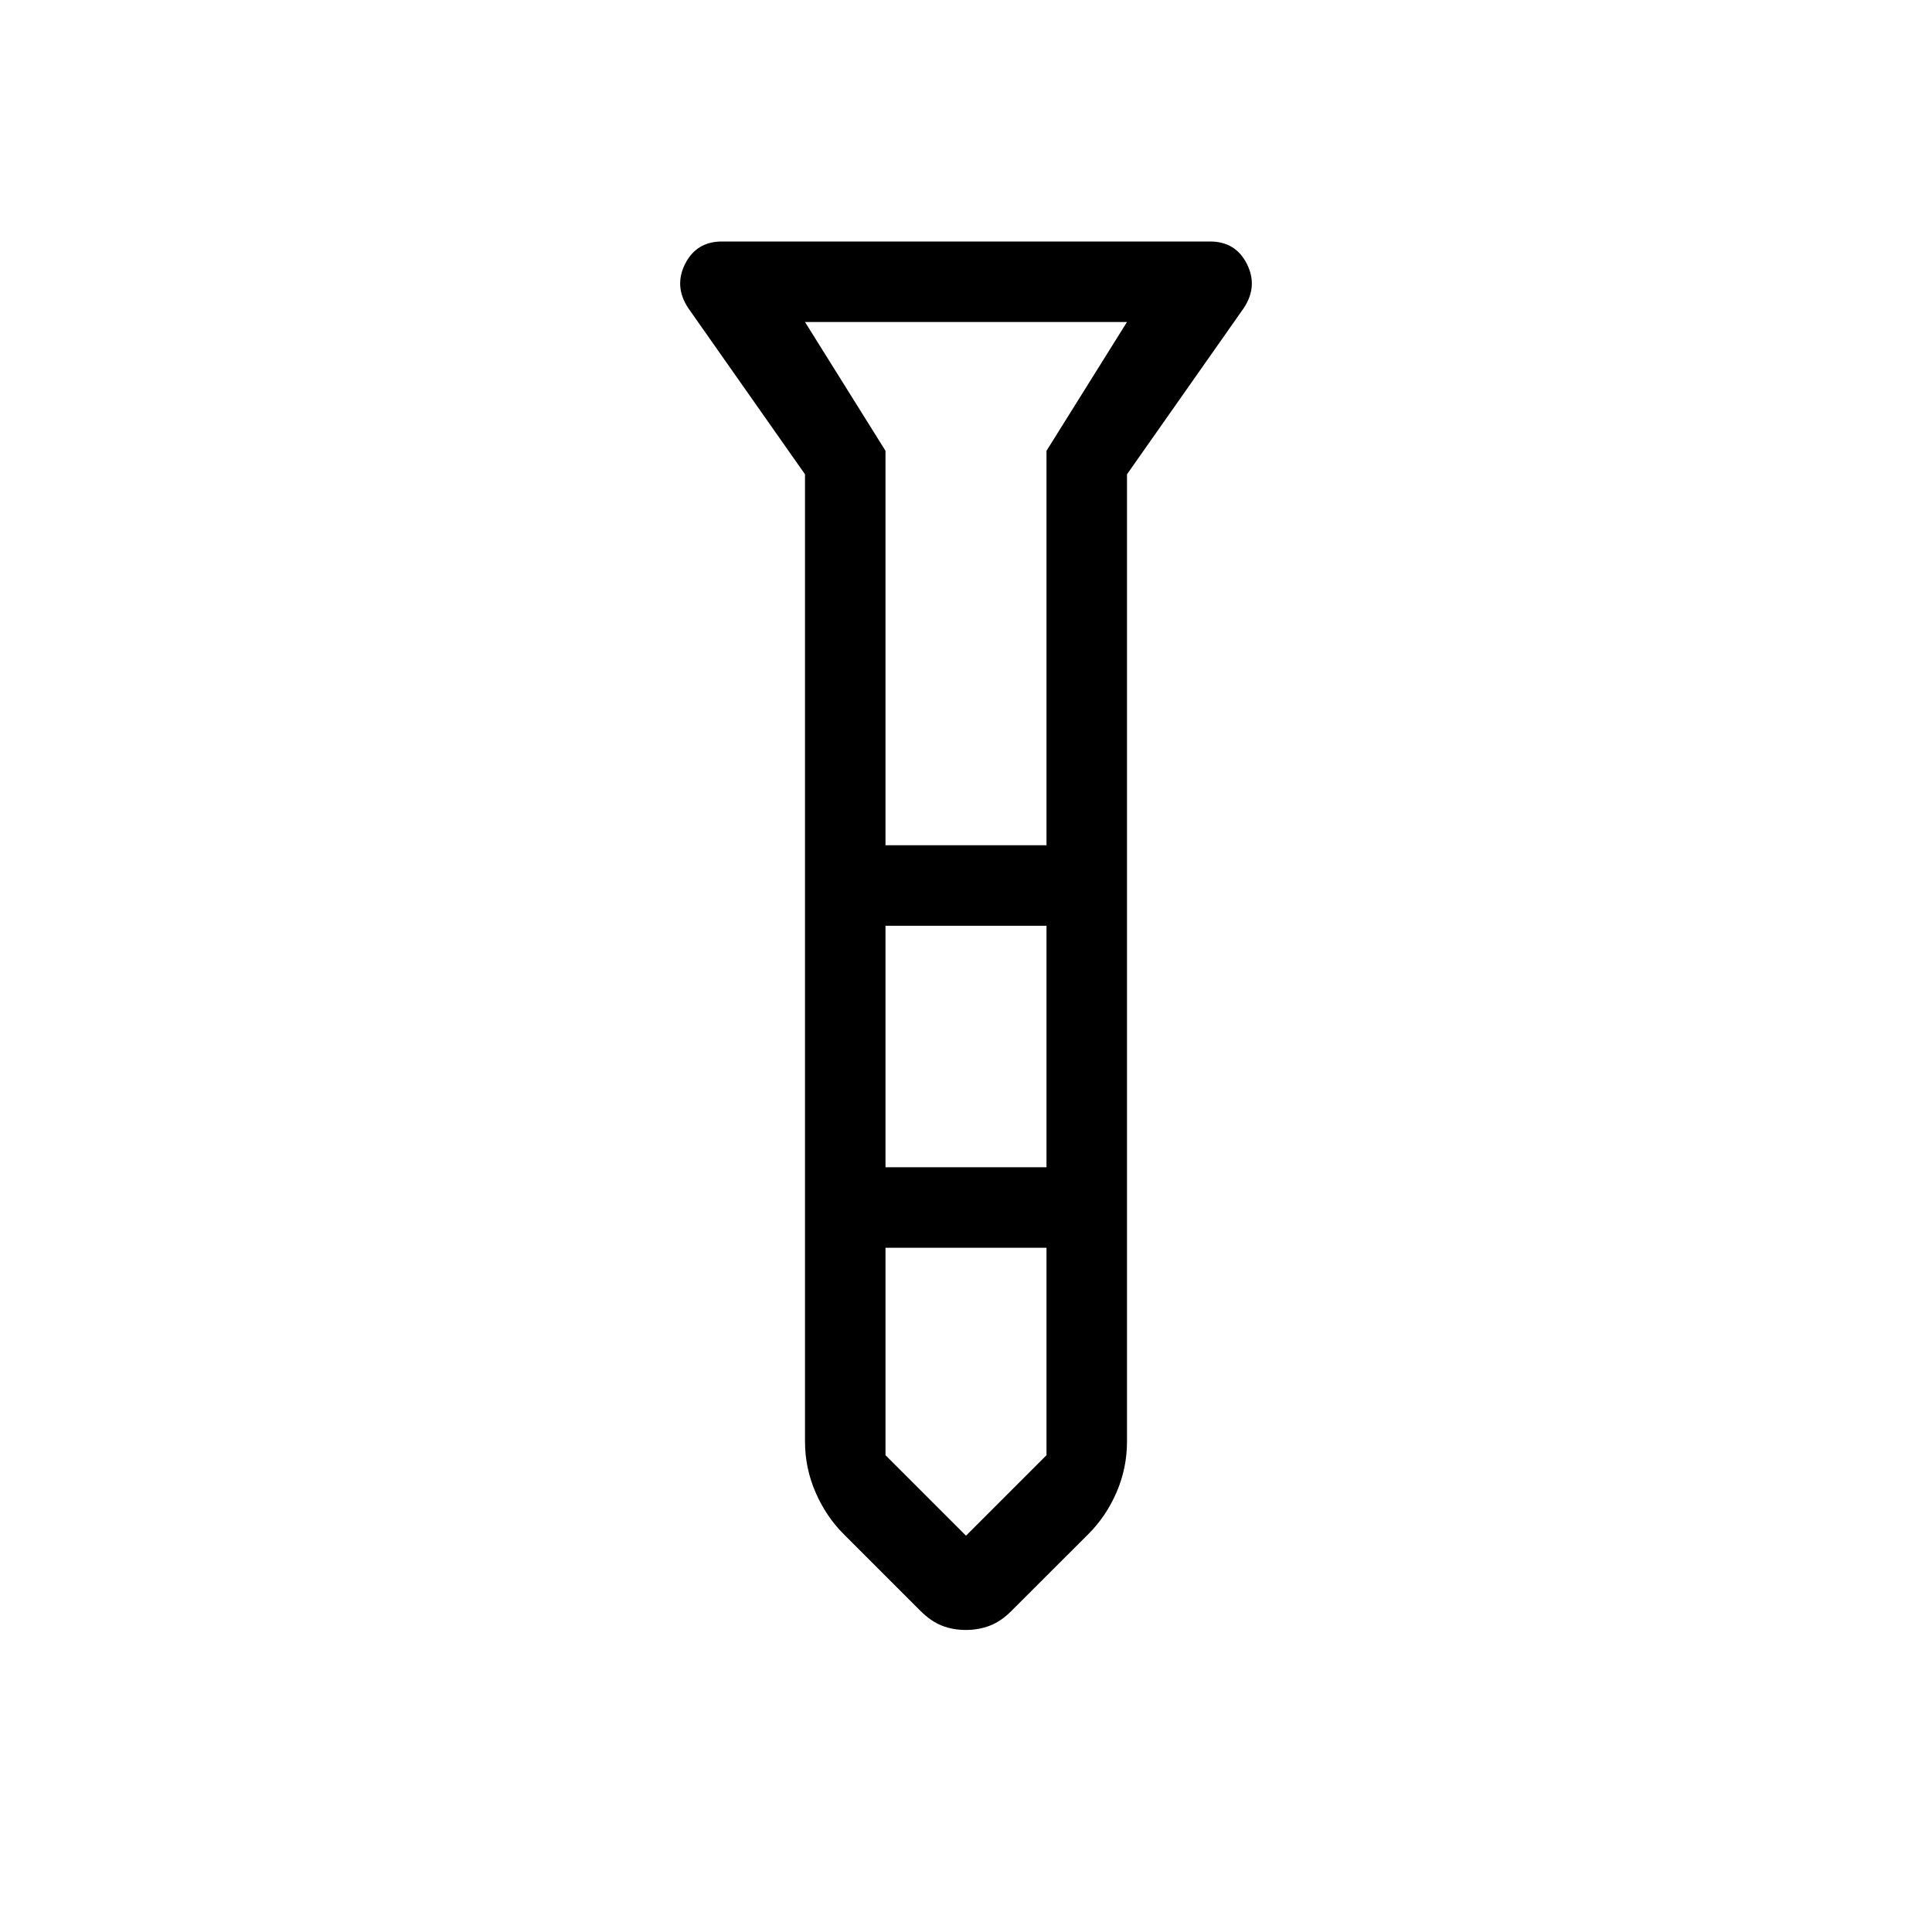 <svg xmlns="http://www.w3.org/2000/svg" width="3em" height="3em" viewBox="0 0 24 24"><path fill="currentColor" d="M11.998 20.248q-.16 0-.296-.053t-.267-.183l-.956-.956q-.217-.217-.348-.518T10 17.906V5.892L8.548 3.825q-.177-.27-.037-.547Q8.651 3 8.969 3h6.062q.318 0 .458.278t-.037.547L14 5.892v12.014q0 .332-.13.632t-.349.518l-.956.955q-.13.131-.27.184q-.139.053-.298.053M11 10.5h2V5.6L14 4h-4l1 1.6zm2 1h-2v3h2zm0 6.577V15.5h-2v2.577l1 1zM12 15.5"/></svg>